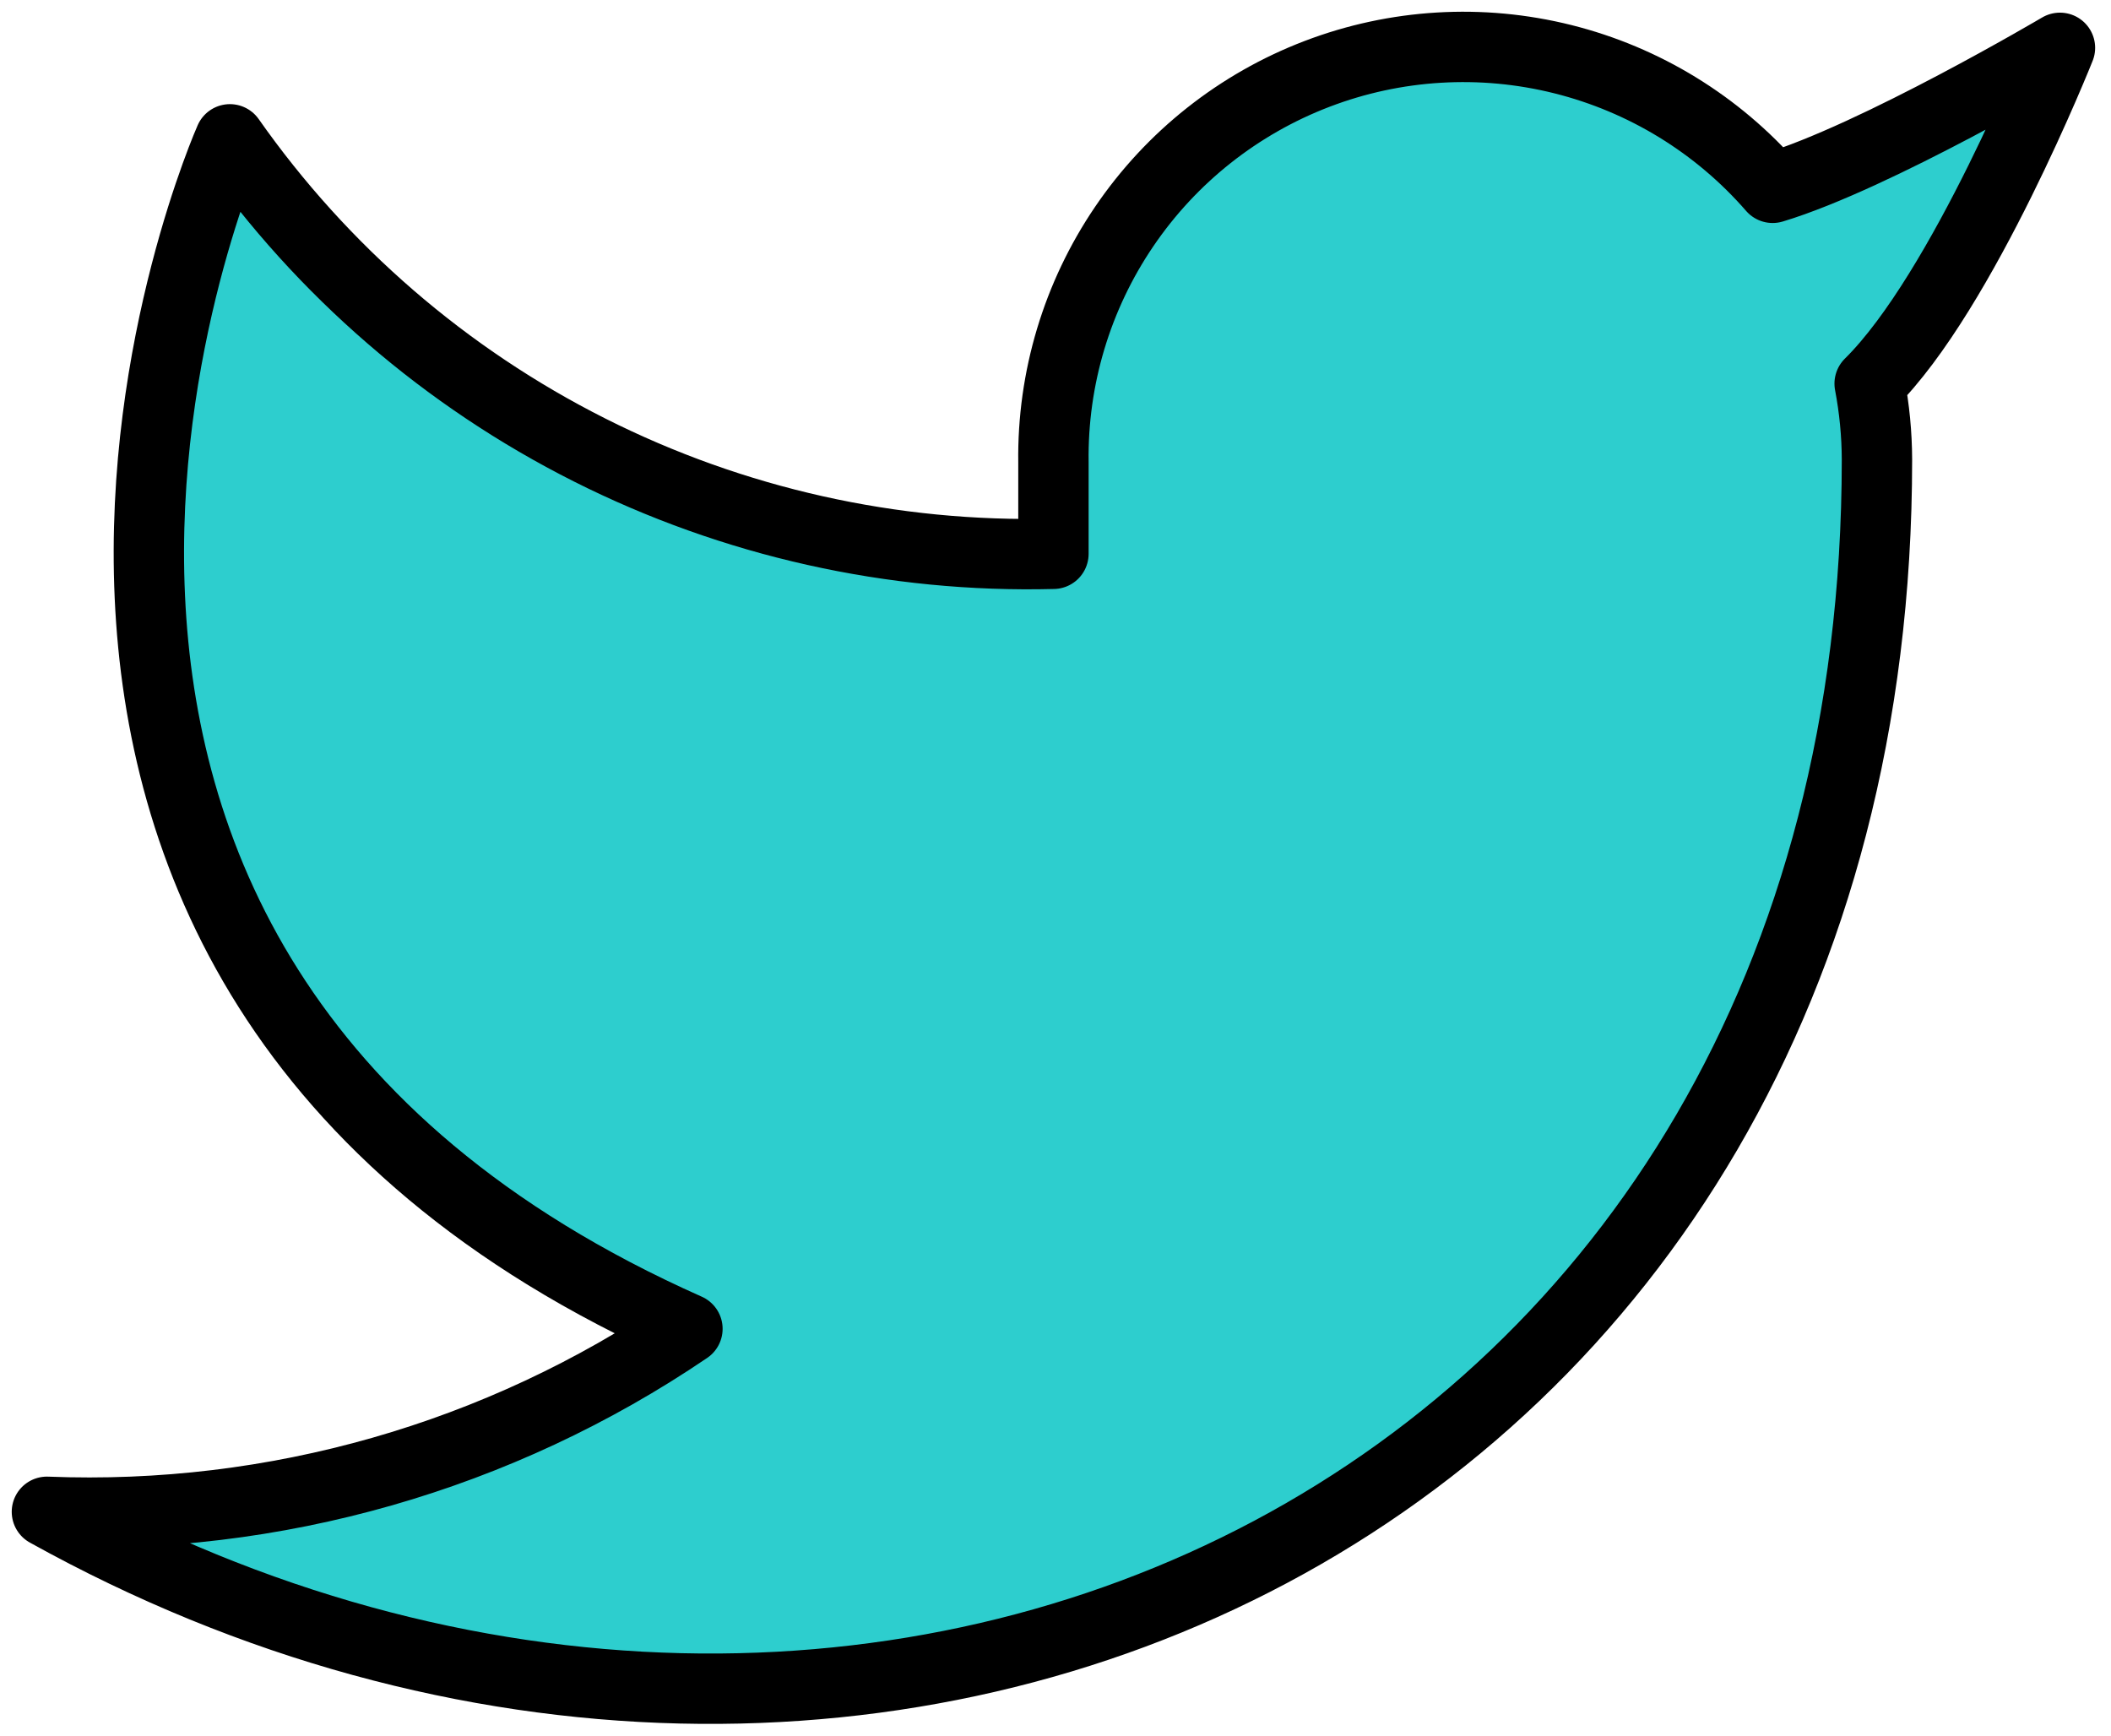 <svg width="90" height="74" viewBox="0 0 90 74" fill="none" xmlns="http://www.w3.org/2000/svg">
<g id="&#240;&#159;&#166;&#134; icon &#34;twitter&#34;">
<path id="Vector" d="M87.824 2.039C87.824 2.039 79.952 6.69 75.575 8.008C73.225 5.306 70.102 3.392 66.629 2.523C63.156 1.654 59.5 1.872 56.155 3.149C52.81 4.426 49.938 6.699 47.928 9.661C45.916 12.623 44.864 16.131 44.912 19.711V23.612C38.056 23.79 31.263 22.27 25.137 19.186C19.012 16.103 13.743 11.553 9.802 5.94C9.802 5.94 -5.802 41.05 29.308 56.655C21.273 62.108 11.703 64.843 2 64.457C37.11 83.962 80.022 64.457 80.022 19.594C80.018 18.508 79.914 17.424 79.71 16.356C83.691 12.43 87.824 2.039 87.824 2.039Z" fill="#2DCECE" stroke="black" stroke-width="3" stroke-linecap="round" stroke-linejoin="round"/>
</g>
</svg>

